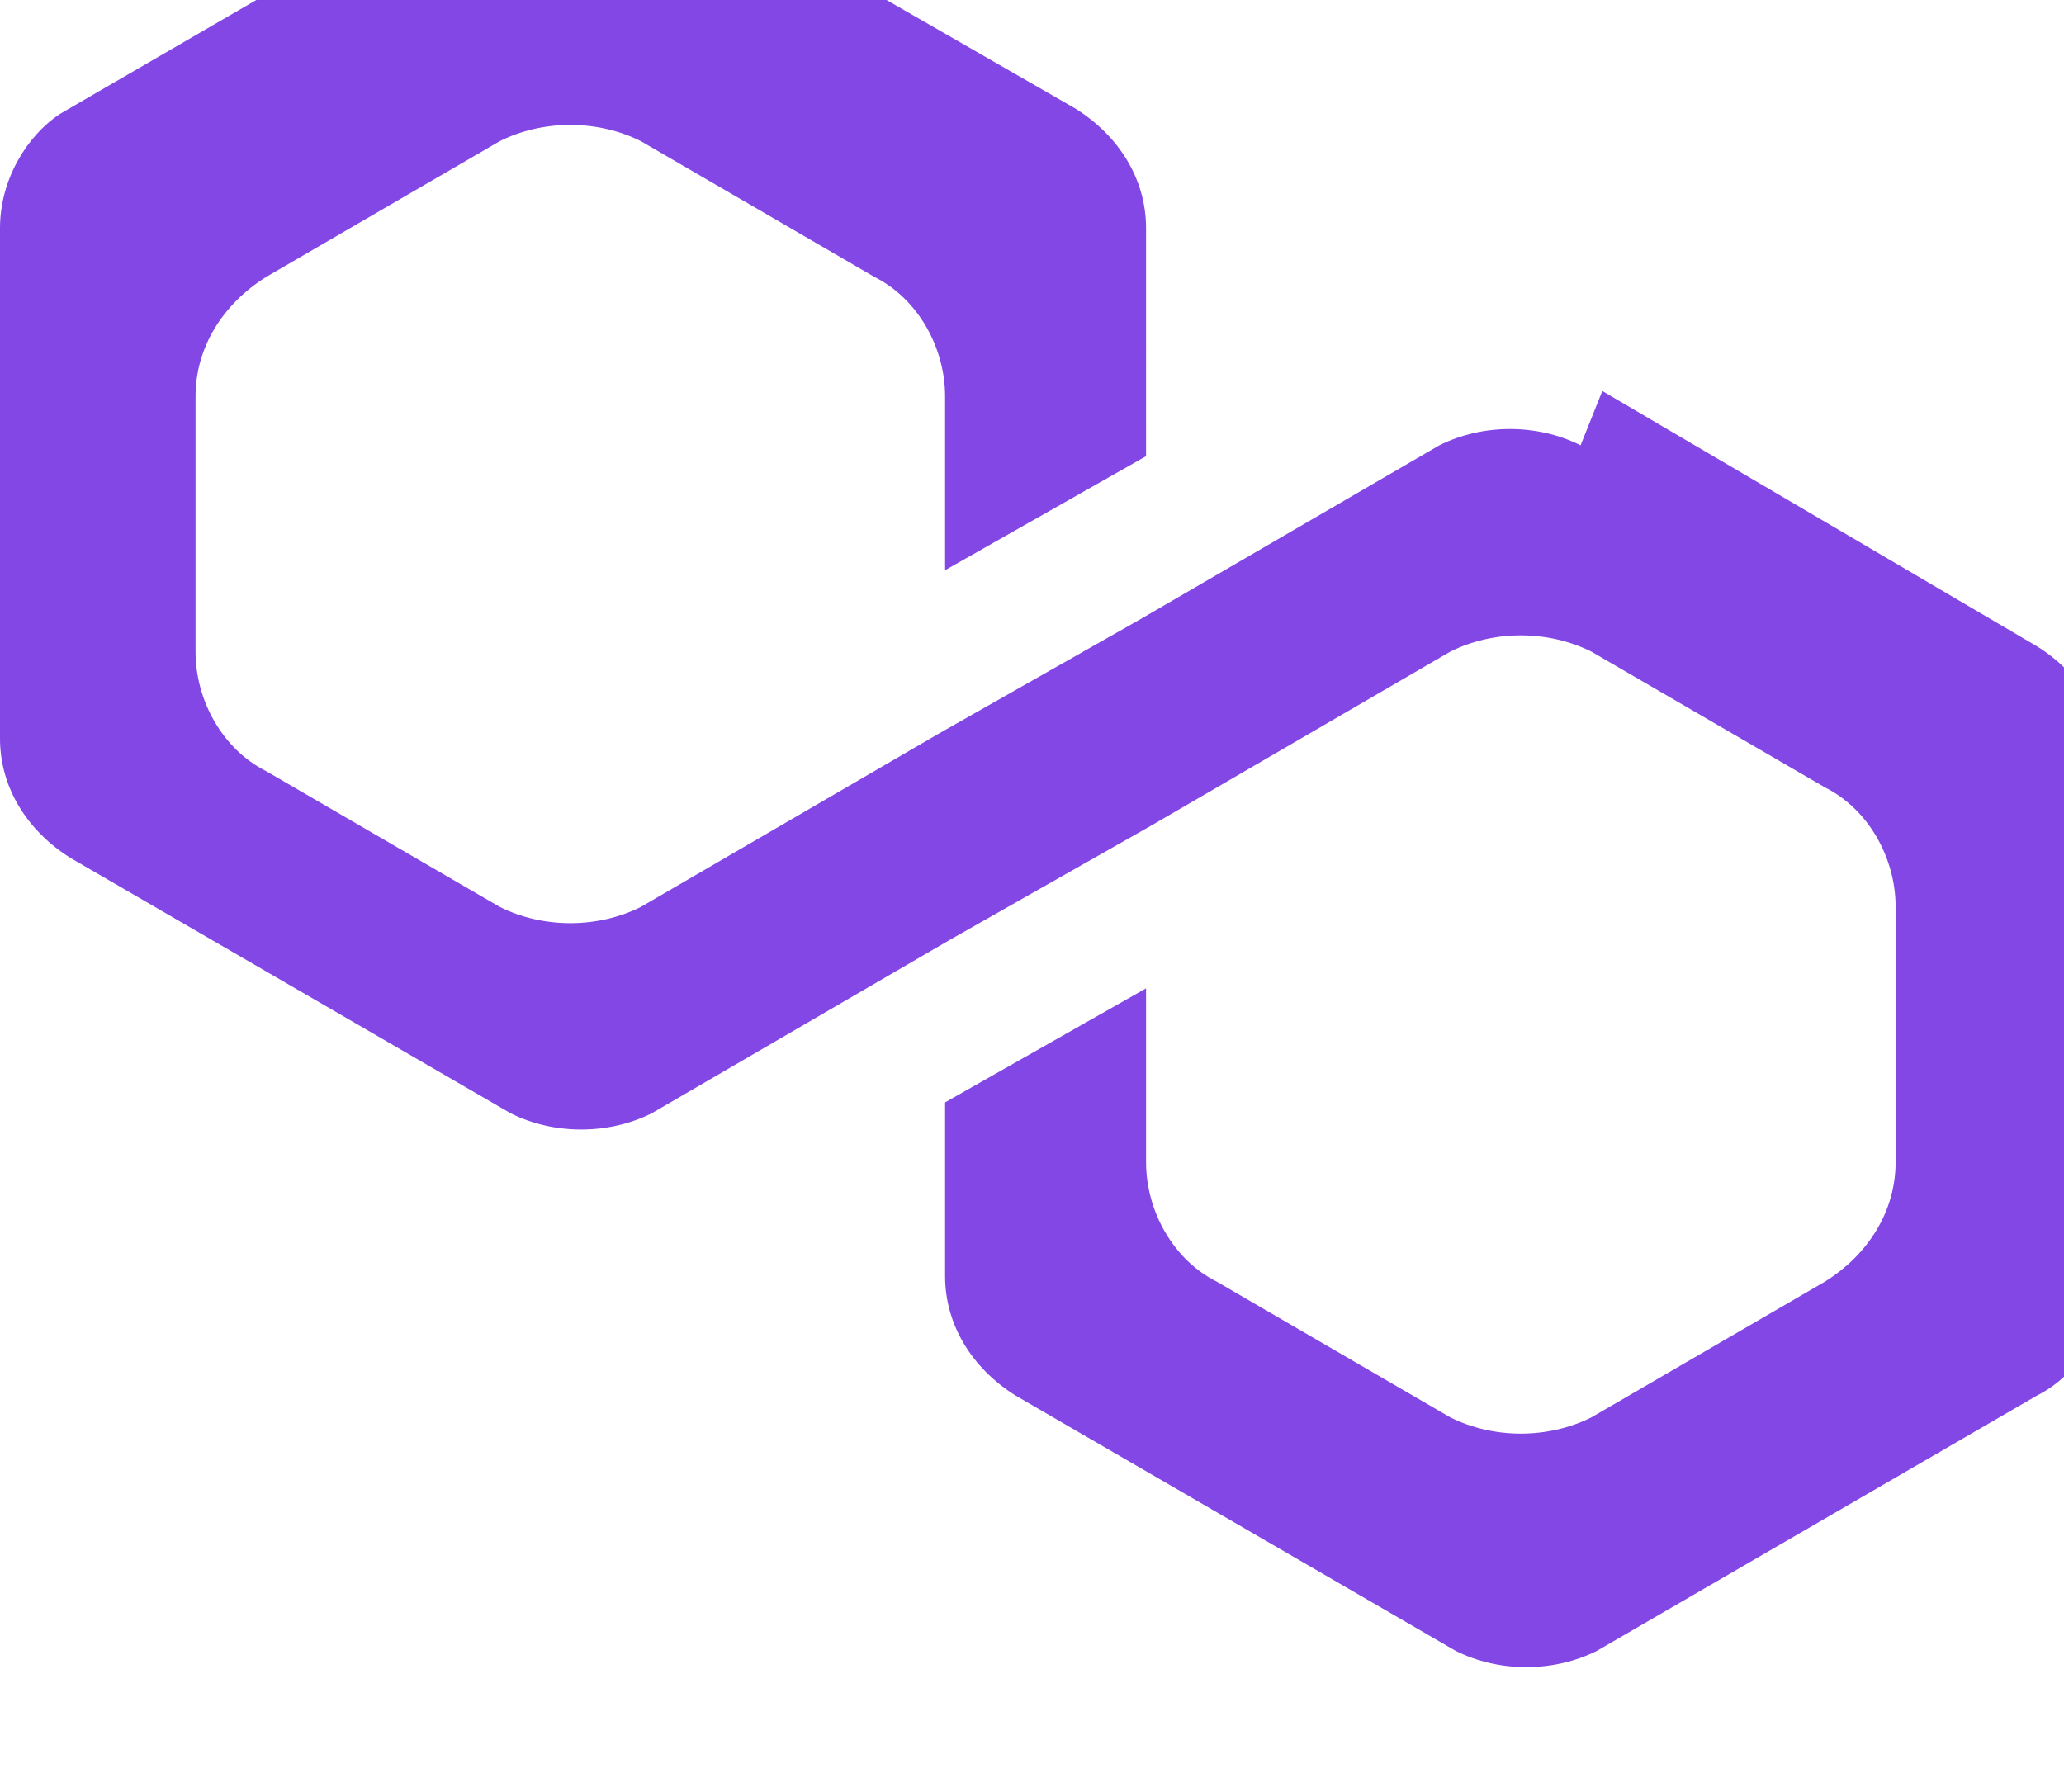 <svg viewBox="0 0 38 33" xmlns="http://www.w3.org/2000/svg">
  <path d="M29.1 8.2c-.8-.4-1.8-.4-2.6 0l-5.5 3.2-3.7 2.1-5.5 3.2c-.8.4-1.8.4-2.6 0l-4.3-2.5c-.8-.4-1.3-1.3-1.3-2.2V7.3c0-.9.5-1.7 1.3-2.2l4.3-2.5c.8-.4 1.8-.4 2.6 0l4.3 2.5c.8.4 1.3 1.3 1.3 2.2v3.2l3.7-2.1V4.2c0-.9-.5-1.7-1.3-2.2l-8-4.6c-.8-.4-1.8-.4-2.6 0l-8.1 4.7C.5 2.5 0 3.3 0 4.2v9.4c0 .9.5 1.7 1.3 2.2l8.1 4.7c.8.4 1.8.4 2.6 0l5.5-3.2 3.7-2.1 5.5-3.2c.8-.4 1.8-.4 2.6 0l4.3 2.5c.8.4 1.3 1.3 1.3 2.2v4.7c0 .9-.5 1.7-1.3 2.2l-4.3 2.5c-.8.4-1.8.4-2.6 0l-4.3-2.5c-.8-.4-1.3-1.3-1.3-2.2v-3.2l-3.7 2.1v3.2c0 .9.5 1.7 1.3 2.2l8.1 4.7c.8.4 1.8.4 2.6 0l8.1-4.7c.8-.4 1.3-1.3 1.3-2.2v-9.4c0-.9-.5-1.7-1.3-2.2l-8-4.7z" fill="#8247E5"/>
</svg> 
